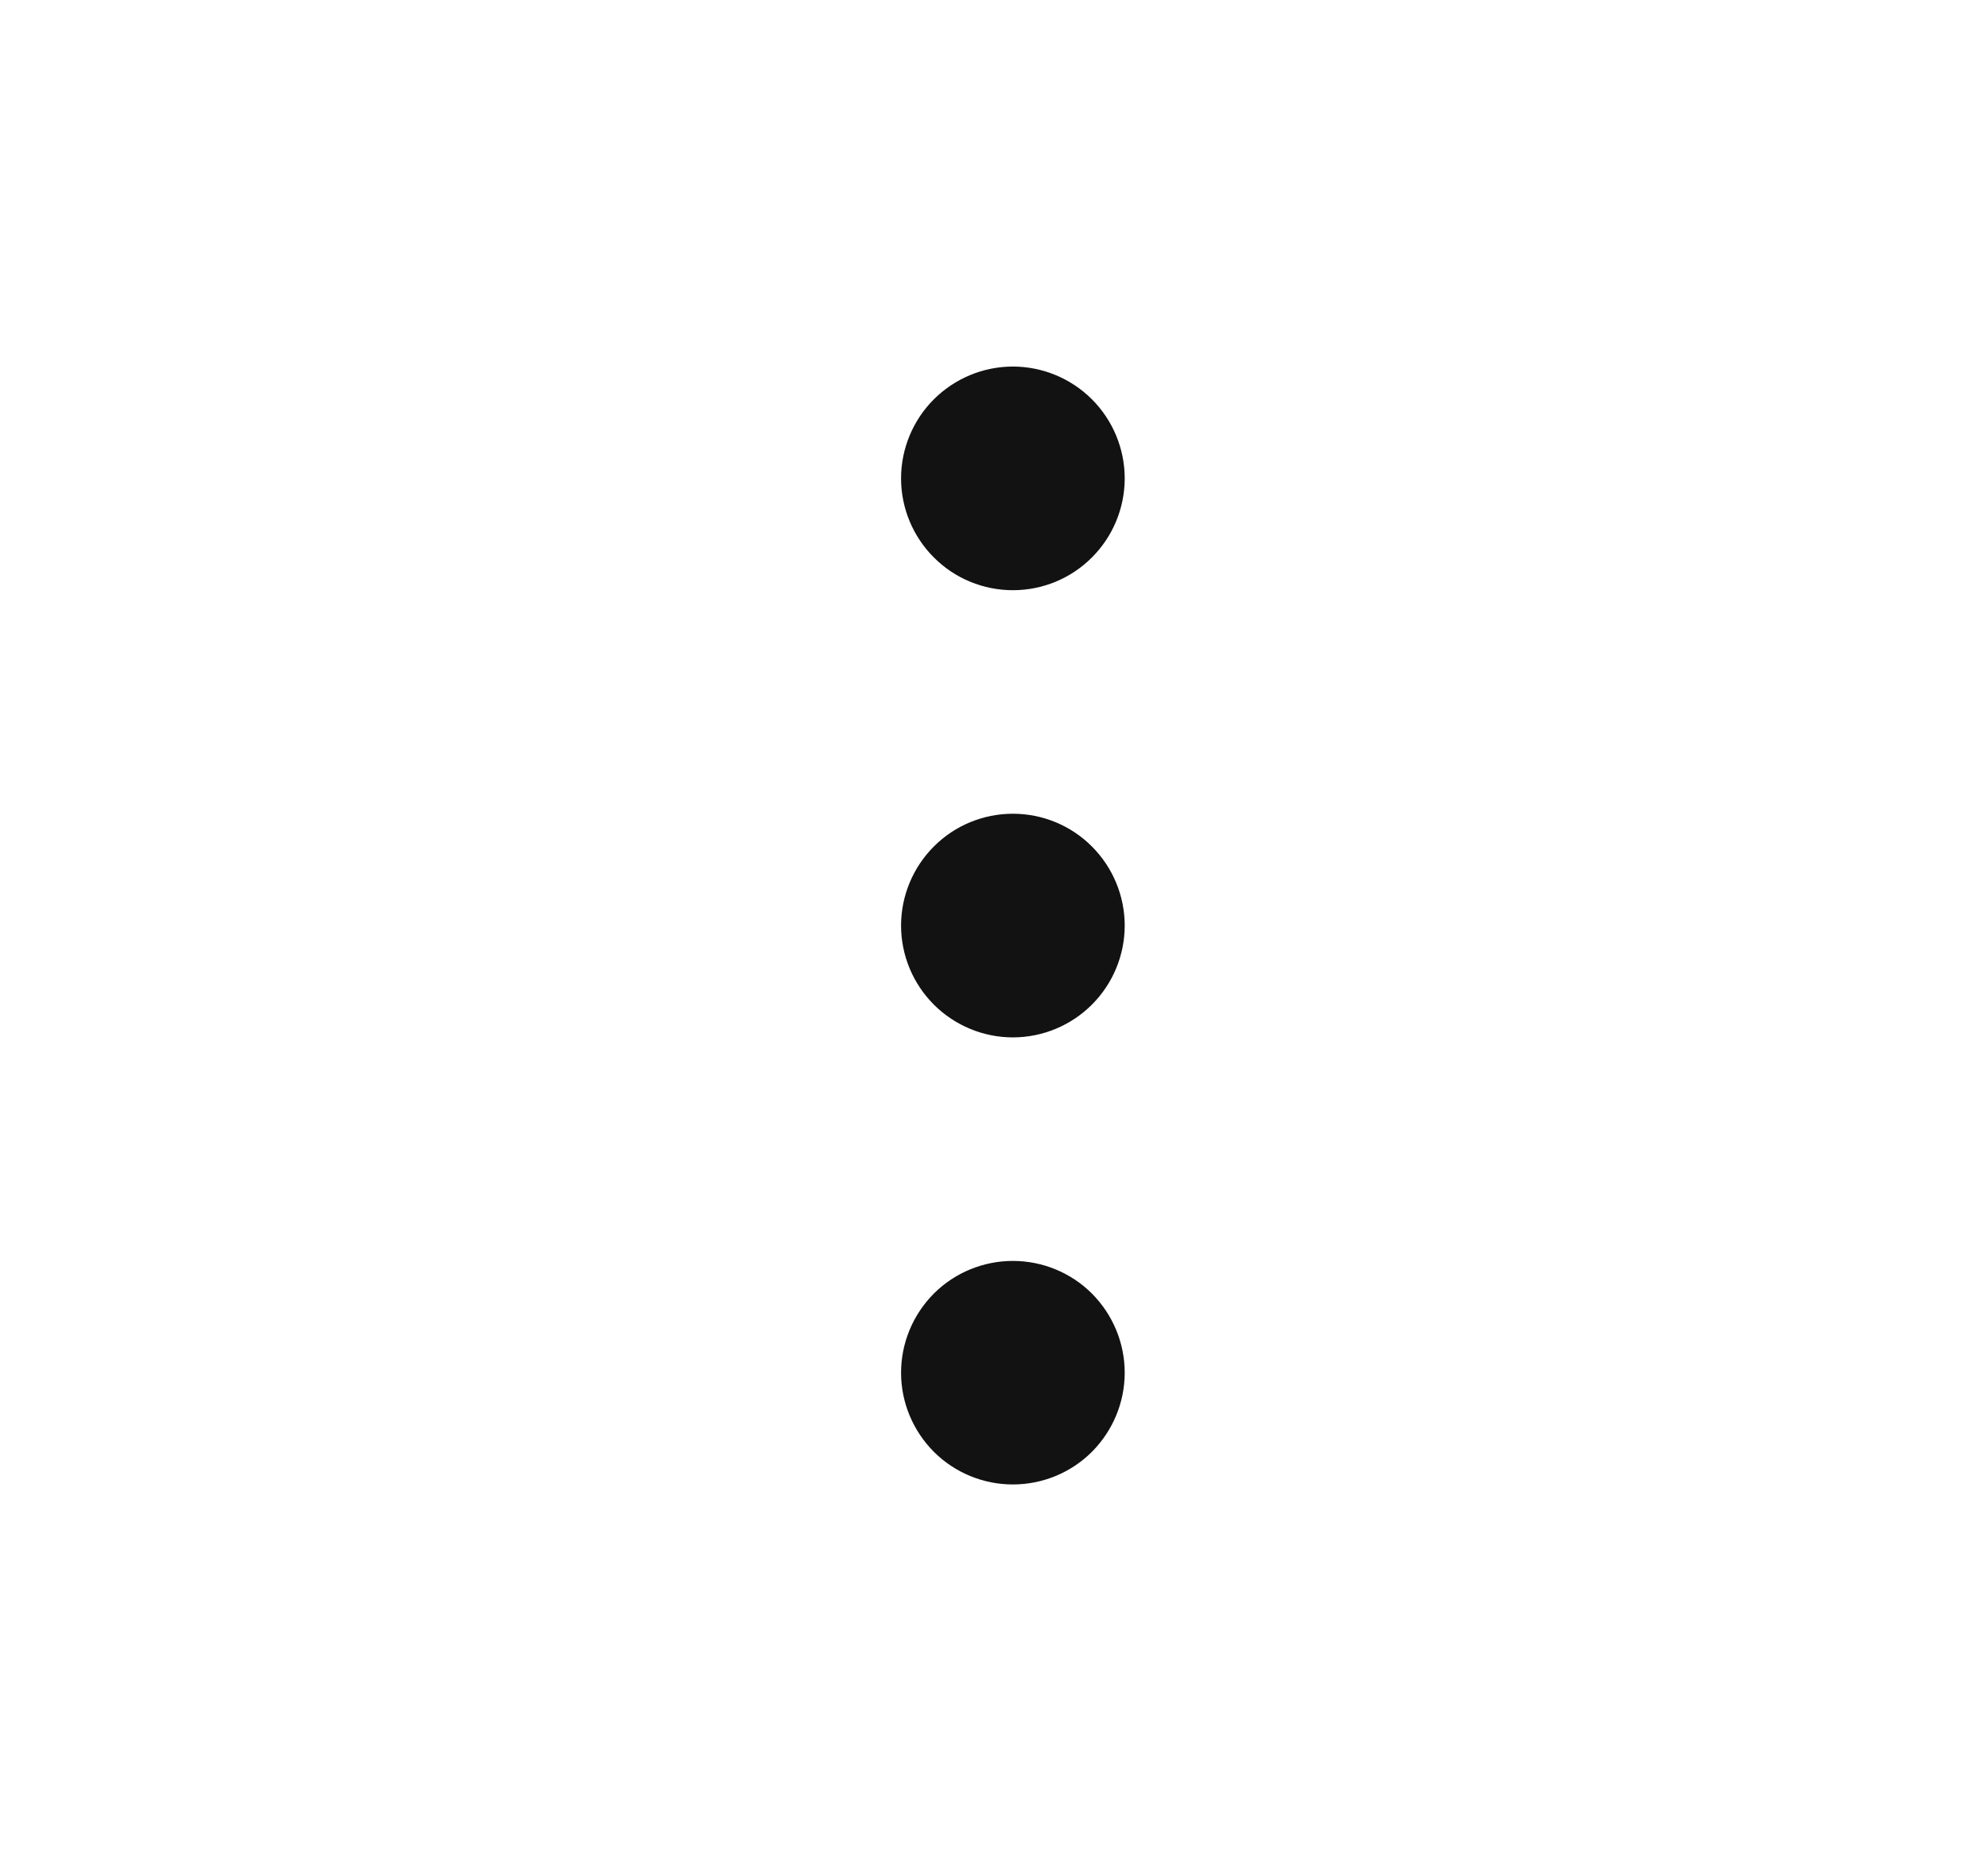 <svg width="16" height="15" viewBox="0 0 16 15" fill="none" xmlns="http://www.w3.org/2000/svg">
<g id="Frame">
<path id="Vector" d="M8.152 4.3C8.033 4.3 7.918 4.253 7.834 4.168C7.75 4.084 7.702 3.97 7.702 3.85C7.702 3.731 7.75 3.616 7.834 3.532C7.918 3.448 8.033 3.4 8.152 3.4C8.271 3.4 8.386 3.448 8.47 3.532C8.554 3.616 8.602 3.731 8.602 3.85C8.602 3.97 8.554 4.084 8.47 4.168C8.386 4.253 8.271 4.3 8.152 4.3ZM8.152 7.899C8.033 7.899 7.918 7.851 7.834 7.767C7.75 7.683 7.702 7.568 7.702 7.449C7.702 7.33 7.75 7.215 7.834 7.131C7.918 7.046 8.033 6.999 8.152 6.999C8.271 6.999 8.386 7.046 8.47 7.131C8.554 7.215 8.602 7.33 8.602 7.449C8.602 7.568 8.554 7.683 8.47 7.767C8.386 7.851 8.271 7.899 8.152 7.899ZM8.152 11.497C8.033 11.497 7.918 11.45 7.834 11.366C7.75 11.281 7.702 11.167 7.702 11.048C7.702 10.928 7.75 10.814 7.834 10.729C7.918 10.645 8.033 10.598 8.152 10.598C8.271 10.598 8.386 10.645 8.47 10.729C8.554 10.814 8.602 10.928 8.602 11.048C8.602 11.167 8.554 11.281 8.47 11.366C8.386 11.45 8.271 11.497 8.152 11.497Z" stroke="#121212" stroke-width="0.9" stroke-linecap="round" stroke-linejoin="round"/>
</g>
</svg>
